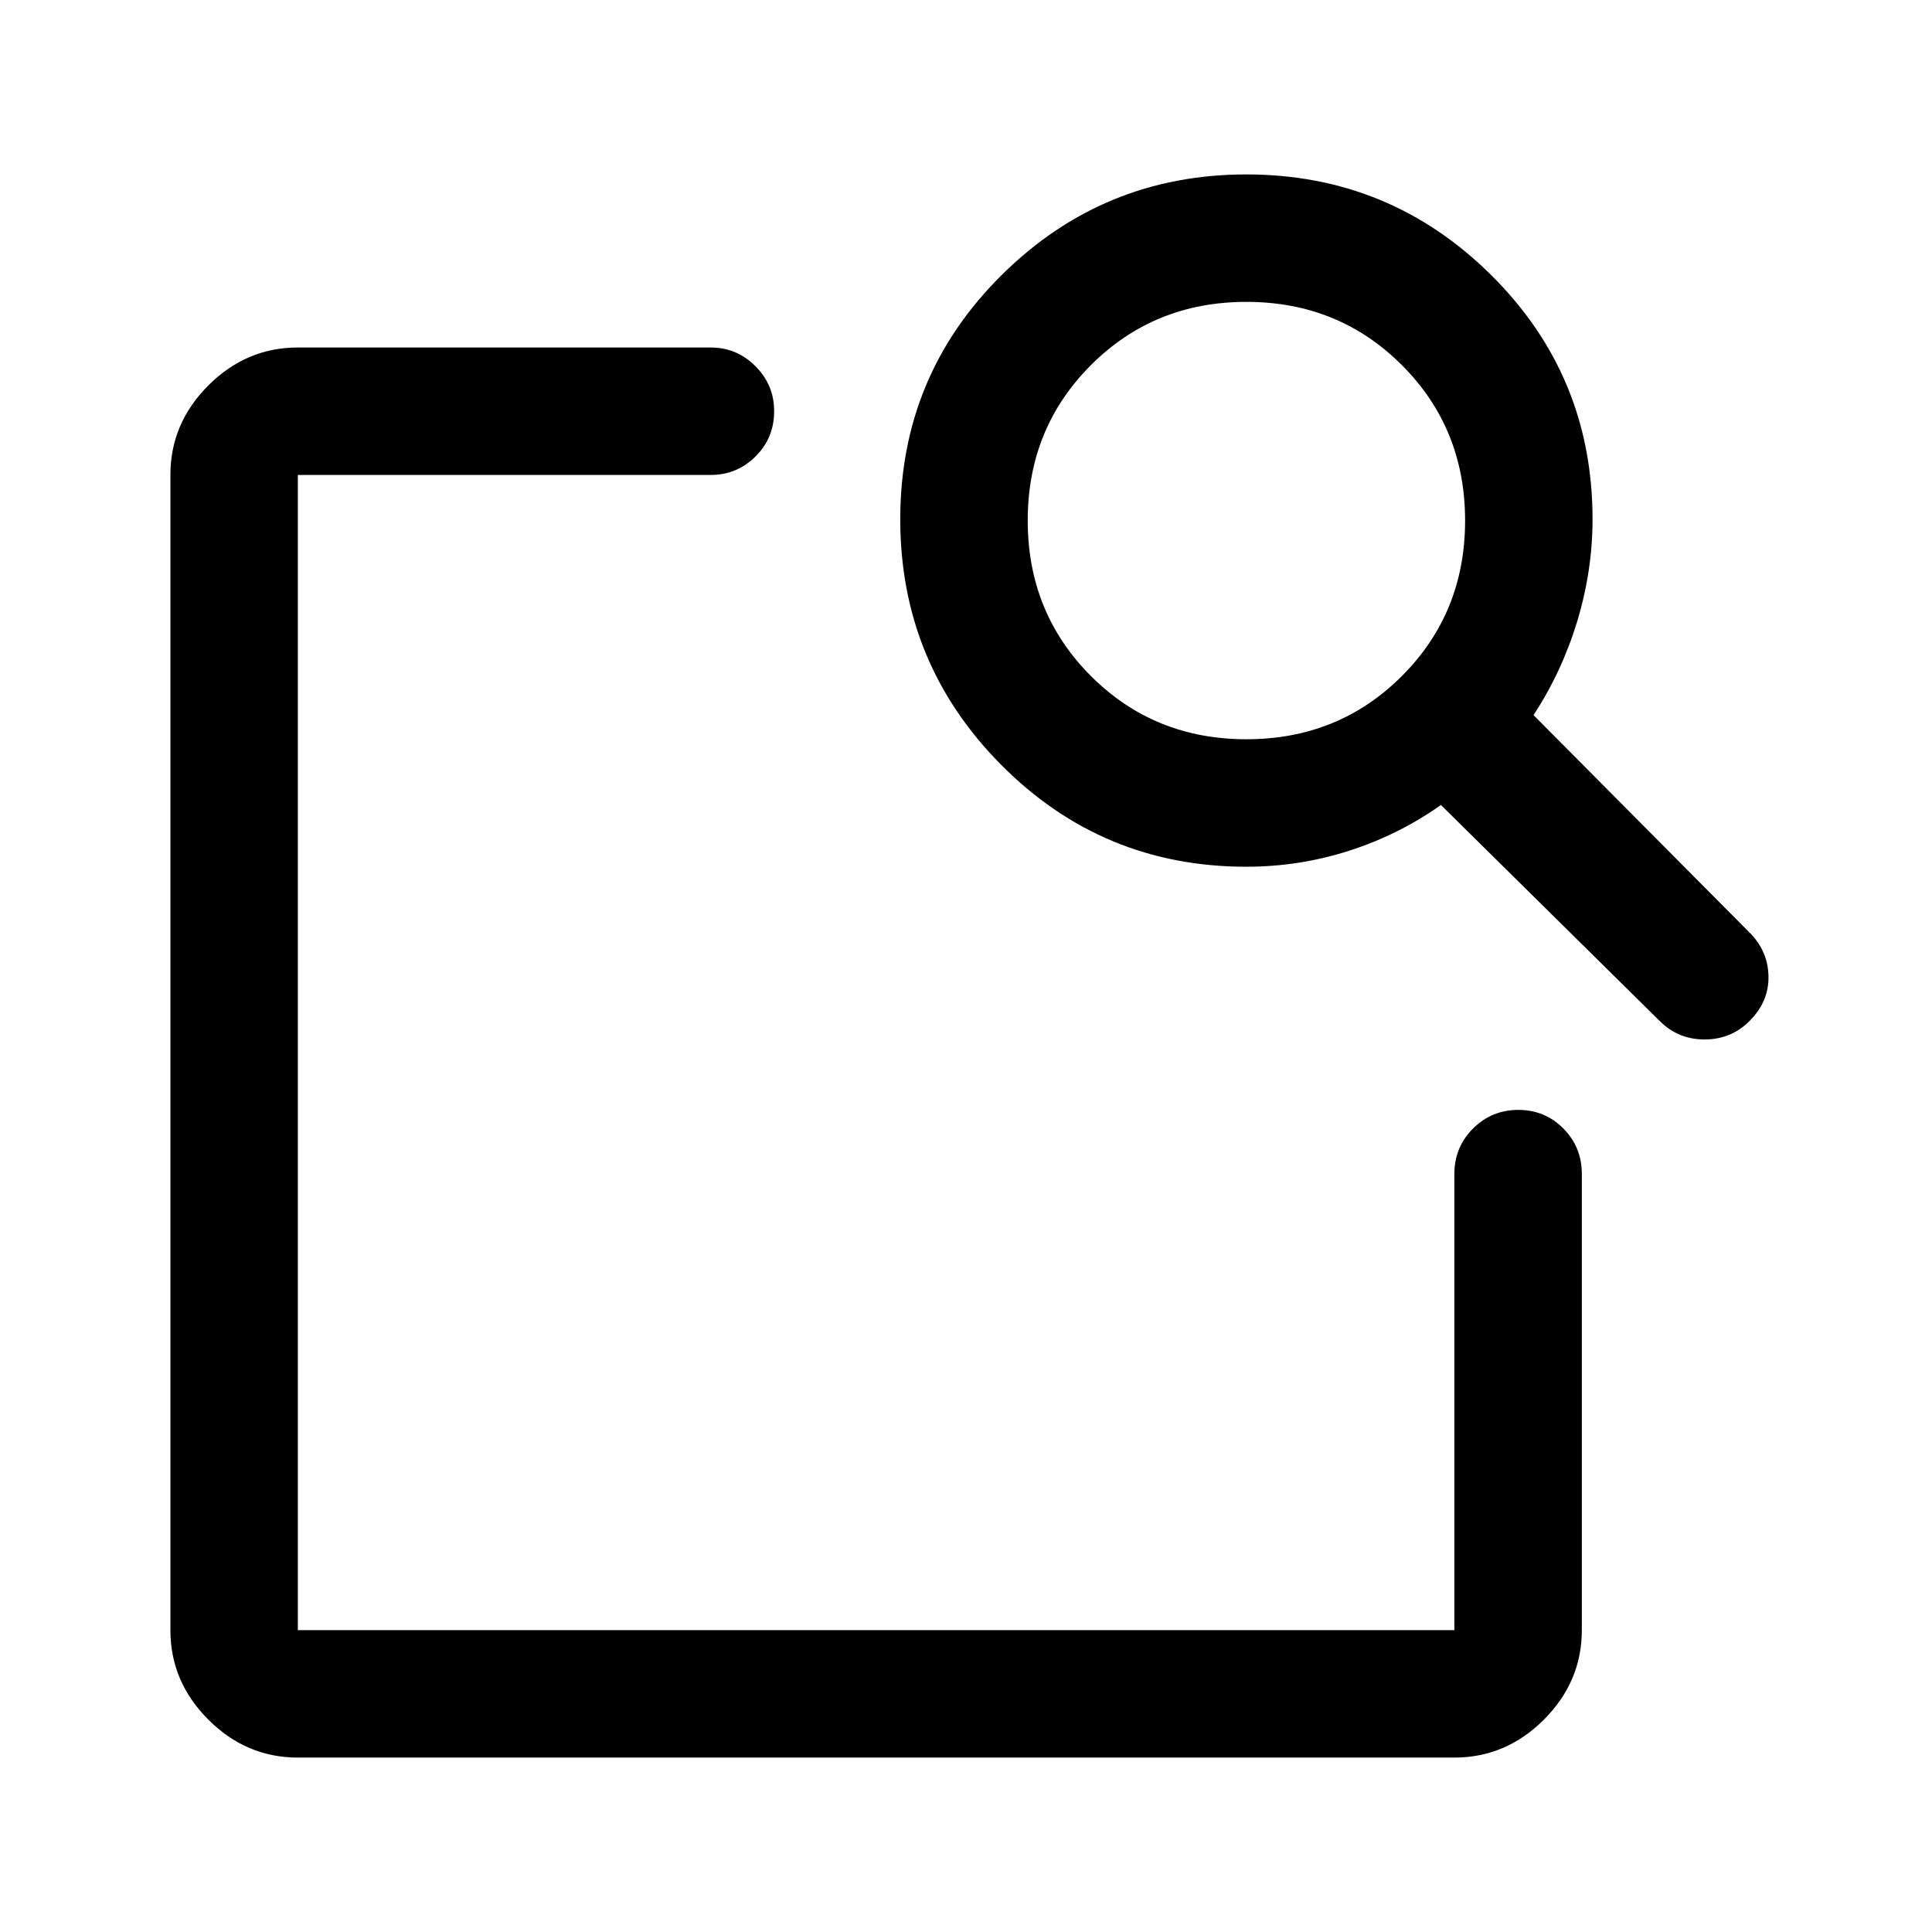 <svg xmlns="http://www.w3.org/2000/svg" height="40" viewBox="0 -960 960 960" width="40"><path d="M148-86.67q-25.63 0-44.48-18.85Q84.67-124.37 84.67-150v-574q0-25.63 18.85-44.48 18.85-18.85 44.48-18.85h205.17q12.95 0 22.22 9.31 9.28 9.3 9.28 22.3 0 13.39-9.28 22.55-9.27 9.17-22.22 9.17H148v574h574.67v-226.67q0-13.33 9.28-22.58 9.28-9.25 22.5-9.25t22.38 9.25Q786-390 786-376.67V-150q0 25.63-18.85 44.48-18.86 18.85-44.48 18.85H148Zm614-518 107.33 108.04q9.17 9.13 9.42 21.71.25 12.59-9.42 22.25-9.16 9.17-22.33 9.17-13.17 0-22.3-9.17L716-560q-21 14.83-45.71 22.75-24.72 7.92-51.04 7.92-71.47 0-121.69-50.55-50.23-50.54-50.23-122.12 0-71.39 50.42-121.36t121.58-49.97q71.17 0 121.59 49.97 50.41 49.97 50.41 121.36 0 25.5-7.58 50.58-7.58 25.09-21.75 46.75Zm-142.67 12q45.84 0 77.25-31.41Q728-655.5 728-701.33q0-45.84-31.42-77.25Q665.17-810 619.33-810q-45.83 0-77.25 31.42-31.41 31.41-31.41 77.25 0 45.83 31.41 77.25 31.42 31.41 77.25 31.41ZM148-440v290-574 258-8.5 34.5Z"/></svg>